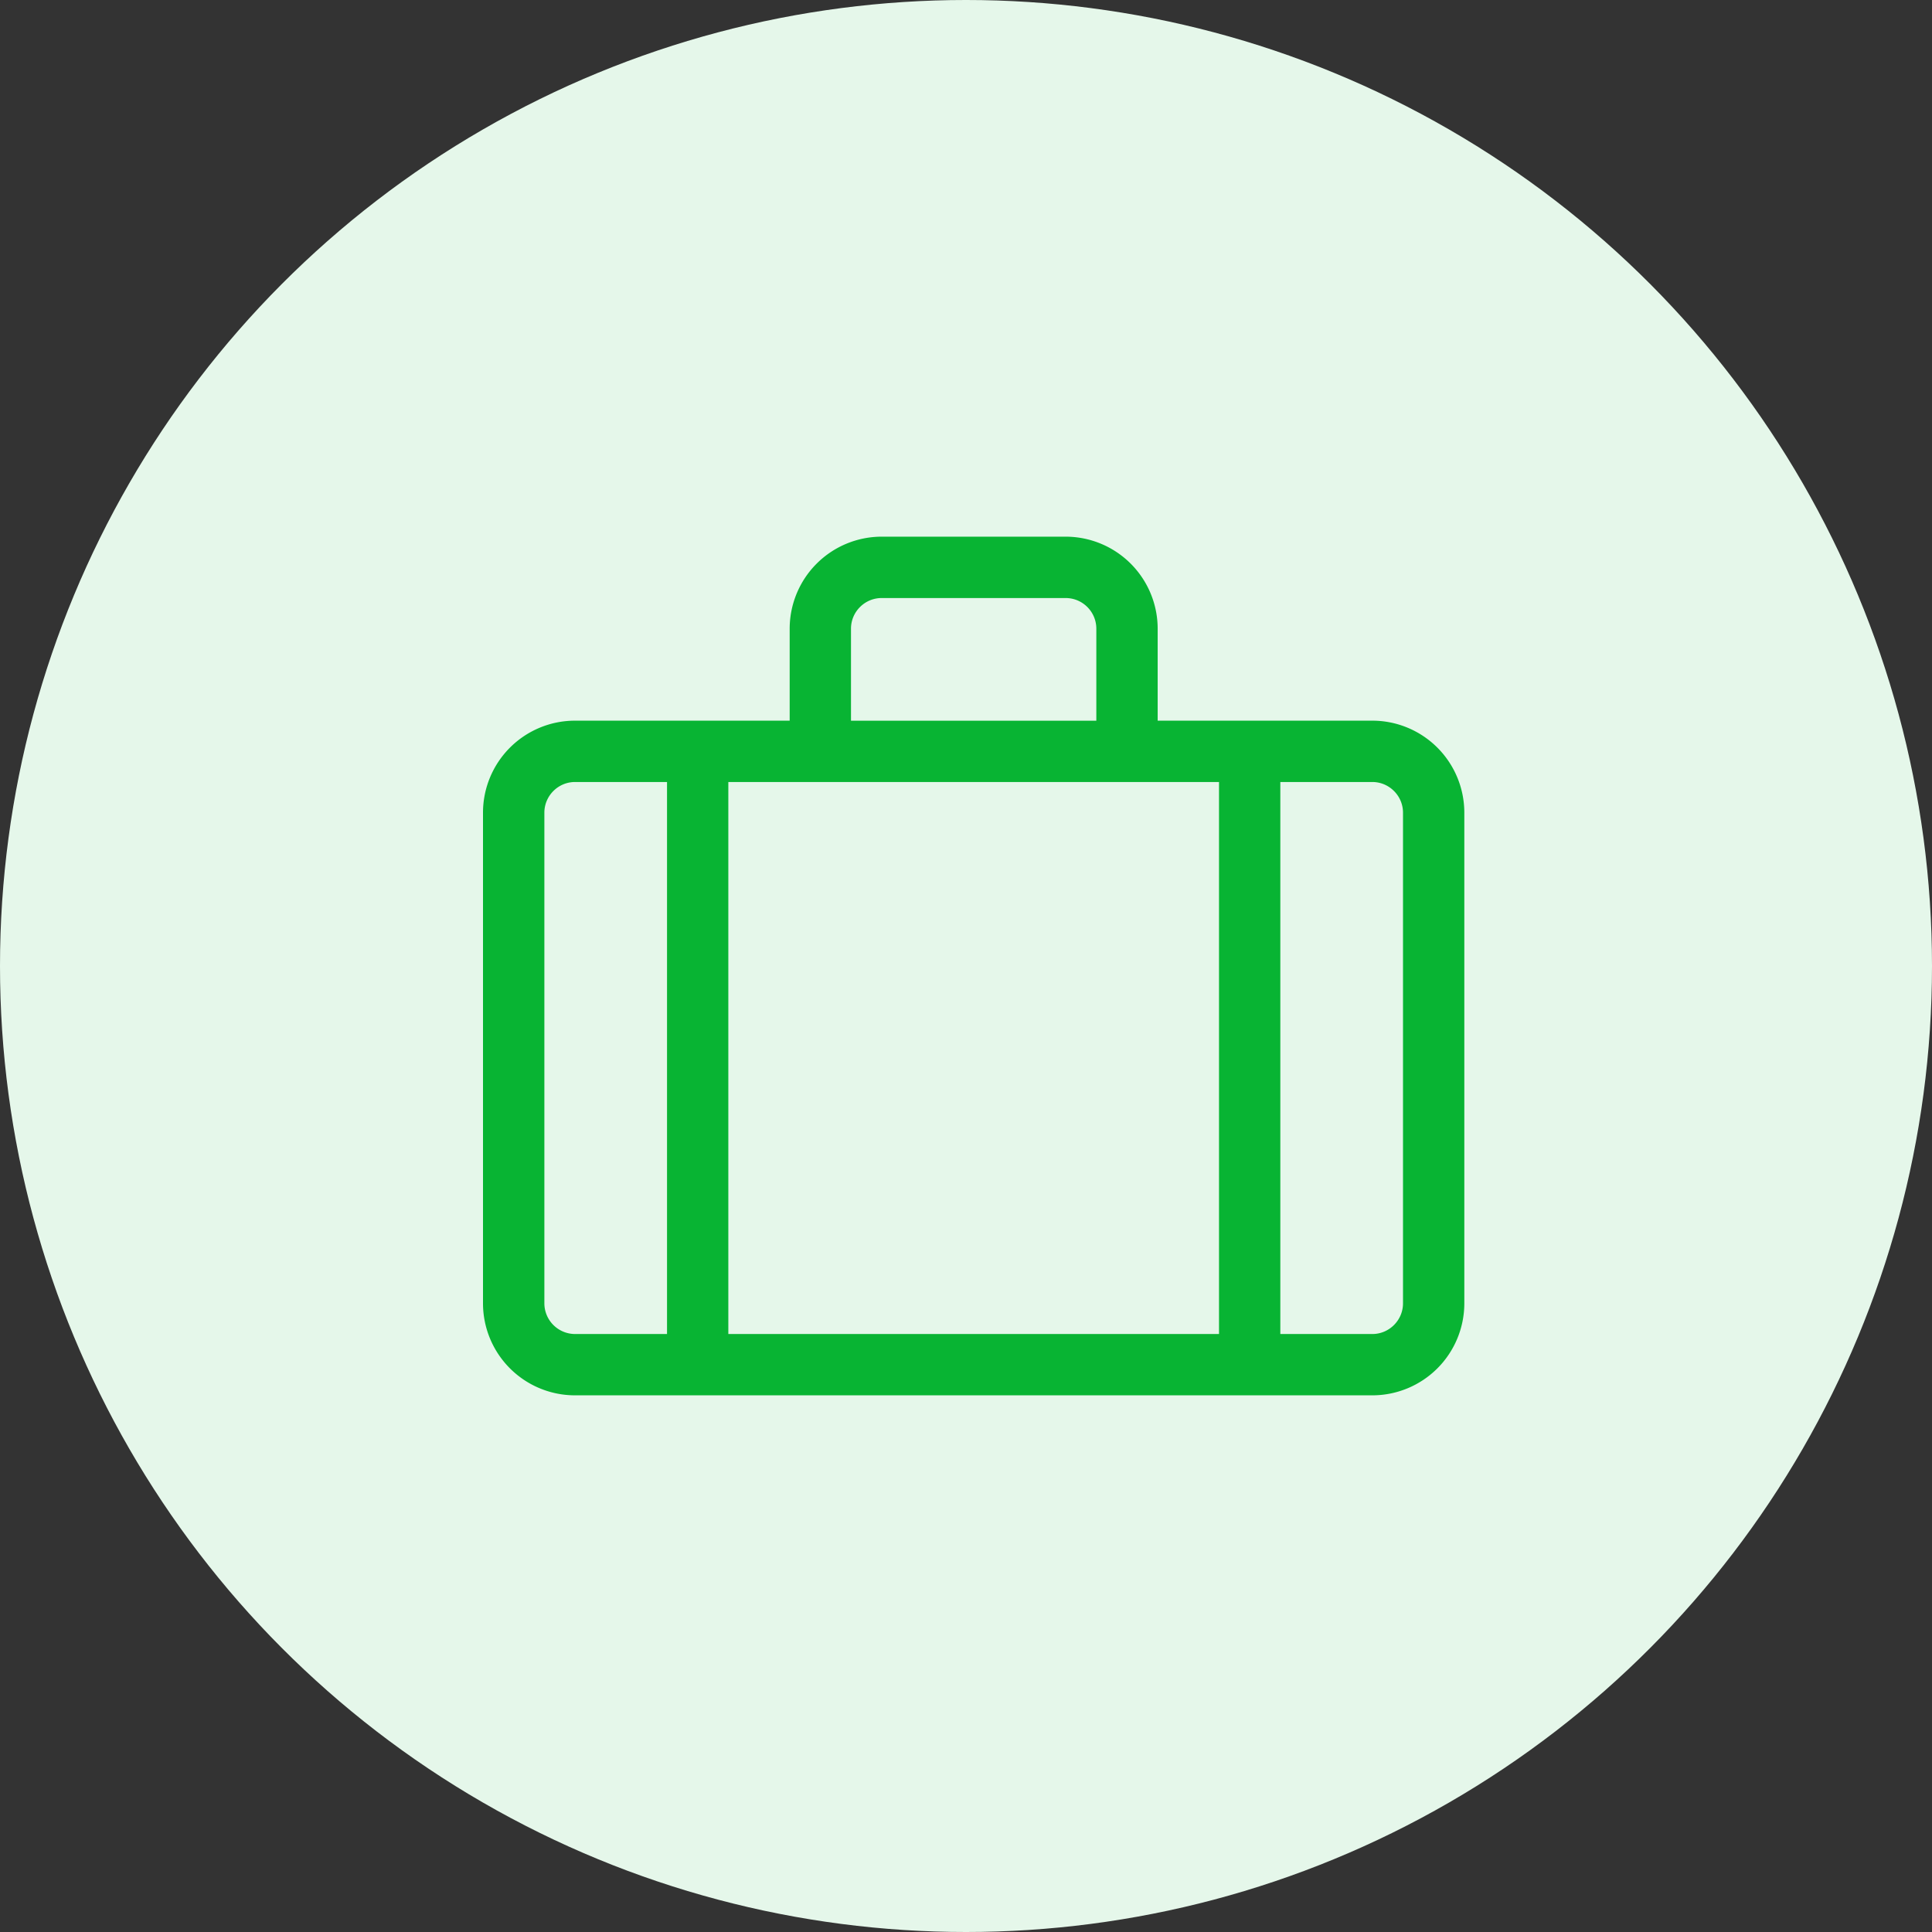 <svg width="72" height="72" viewBox="0 0 72 72" xmlns="http://www.w3.org/2000/svg"><rect x="0" y="0" width="72" height="72" fill="#333333" stroke="none"/><g fill="none" fill-rule="evenodd"><circle fill="#E5F7EA" cx="36" cy="36" r="36"/><path d="M51.143 26.857h-8V23.43A3.432 3.432 0 0039.714 20h-6.857a3.432 3.432 0 00-3.428 3.429v3.428h-8A3.43 3.43 0 0018 30.286V48.57A3.43 3.43 0 0021.429 52h29.714a3.43 3.43 0 003.428-3.429V30.286a3.43 3.43 0 00-3.428-3.429zM31.714 23.43c0-.631.514-1.143 1.143-1.143h6.857c.63 0 1.143.512 1.143 1.143v3.428h-9.143V23.43zm-6.857 26.285H21.43a1.146 1.146 0 01-1.143-1.143V30.286c0-.629.514-1.143 1.143-1.143h3.428v20.571zm20.572 0H27.143V29.143h18.286v20.571zm6.857-1.143c0 .629-.515 1.143-1.143 1.143h-3.429V29.143h3.429c.628 0 1.143.514 1.143 1.143V48.57z" fill="#08B433" fill-rule="nonzero"/></g></svg>